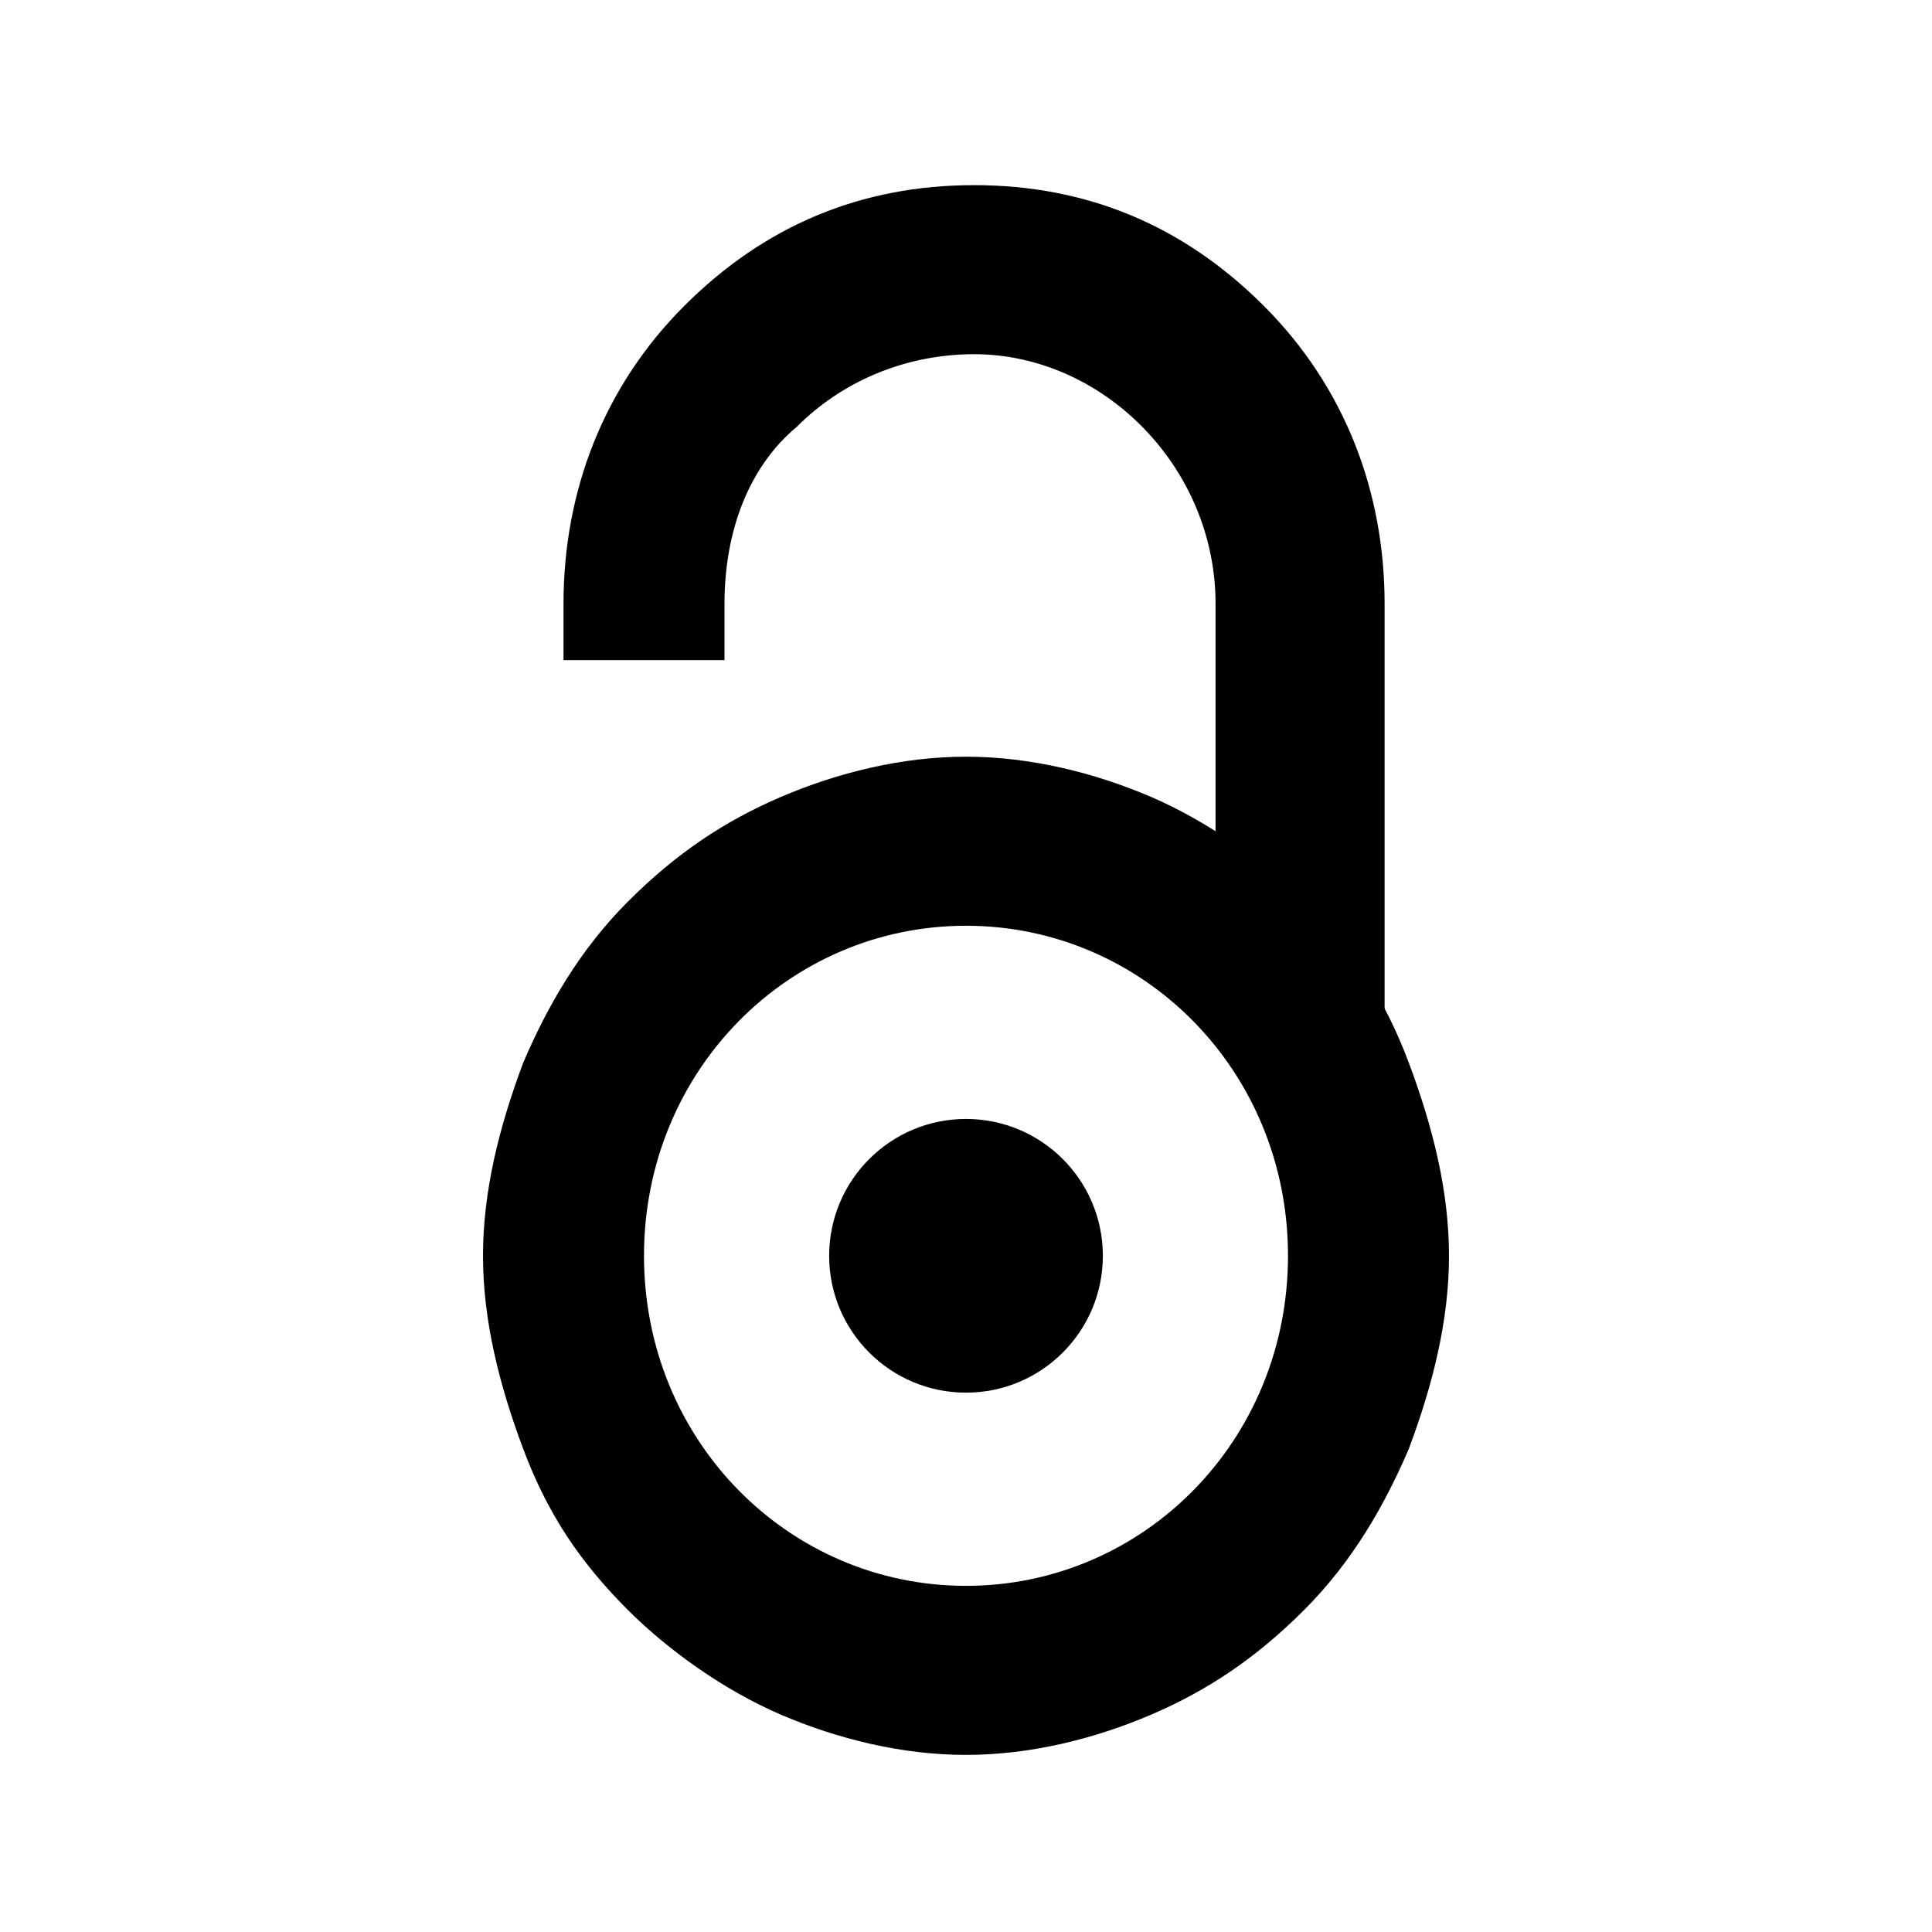 <?xml version="1.0" encoding="utf-8"?>
<!-- Generator: Adobe Illustrator 26.0.3, SVG Export Plug-In . SVG Version: 6.00 Build 0)  -->
<svg version="1.1" id="Layer_1" xmlns="http://www.w3.org/2000/svg" xmlns:xlink="http://www.w3.org/1999/xlink" x="0px" y="0px"
	 viewBox="0 0 24 24" style="enable-background:new 0 0 24 24;" xml:space="preserve">
<path d="M17.1,12.6h-2V7.5c0-1.7-1.4-3.1-3-3.1c0,0,0,0,0,0c-0.8,0-1.6,0.3-2.2,0.9C9.3,5.8,9,6.6,9,7.5v0.7h-2V7.5
	c0-1.4,0.5-2.7,1.5-3.7c1-1,2.2-1.5,3.6-1.5c0,0,0,0,0,0c1.4,0,2.6,0.5,3.6,1.5s1.5,2.3,1.5,3.7V12.6z"/>
<path d="M12,21.8c-0.8,0-1.6-0.2-2.3-0.5c-0.7-0.3-1.4-0.8-1.9-1.3c-0.6-0.6-1-1.2-1.3-2C6.2,17.2,6,16.4,6,15.6s0.2-1.6,0.5-2.4
	c0.3-0.7,0.7-1.4,1.3-2s1.2-1,1.9-1.3c0.7-0.3,1.5-0.5,2.3-0.5c0.8,0,1.6,0.2,2.3,0.5c0.7,0.3,1.4,0.8,1.9,1.3c0.6,0.6,1,1.2,1.3,2
	c0.3,0.8,0.5,1.6,0.5,2.4s-0.2,1.6-0.5,2.4c-0.3,0.7-0.7,1.4-1.3,2c-0.6,0.6-1.2,1-1.9,1.3C13.6,21.6,12.8,21.8,12,21.8z M12,11.5
	c-2.2,0-4,1.8-4,4.1s1.8,4.1,4,4.1s4-1.8,4-4.1S14.2,11.5,12,11.5z"/>
<ellipse cx="12" cy="15.6" rx="1.7" ry="1.7"/>
</svg>
